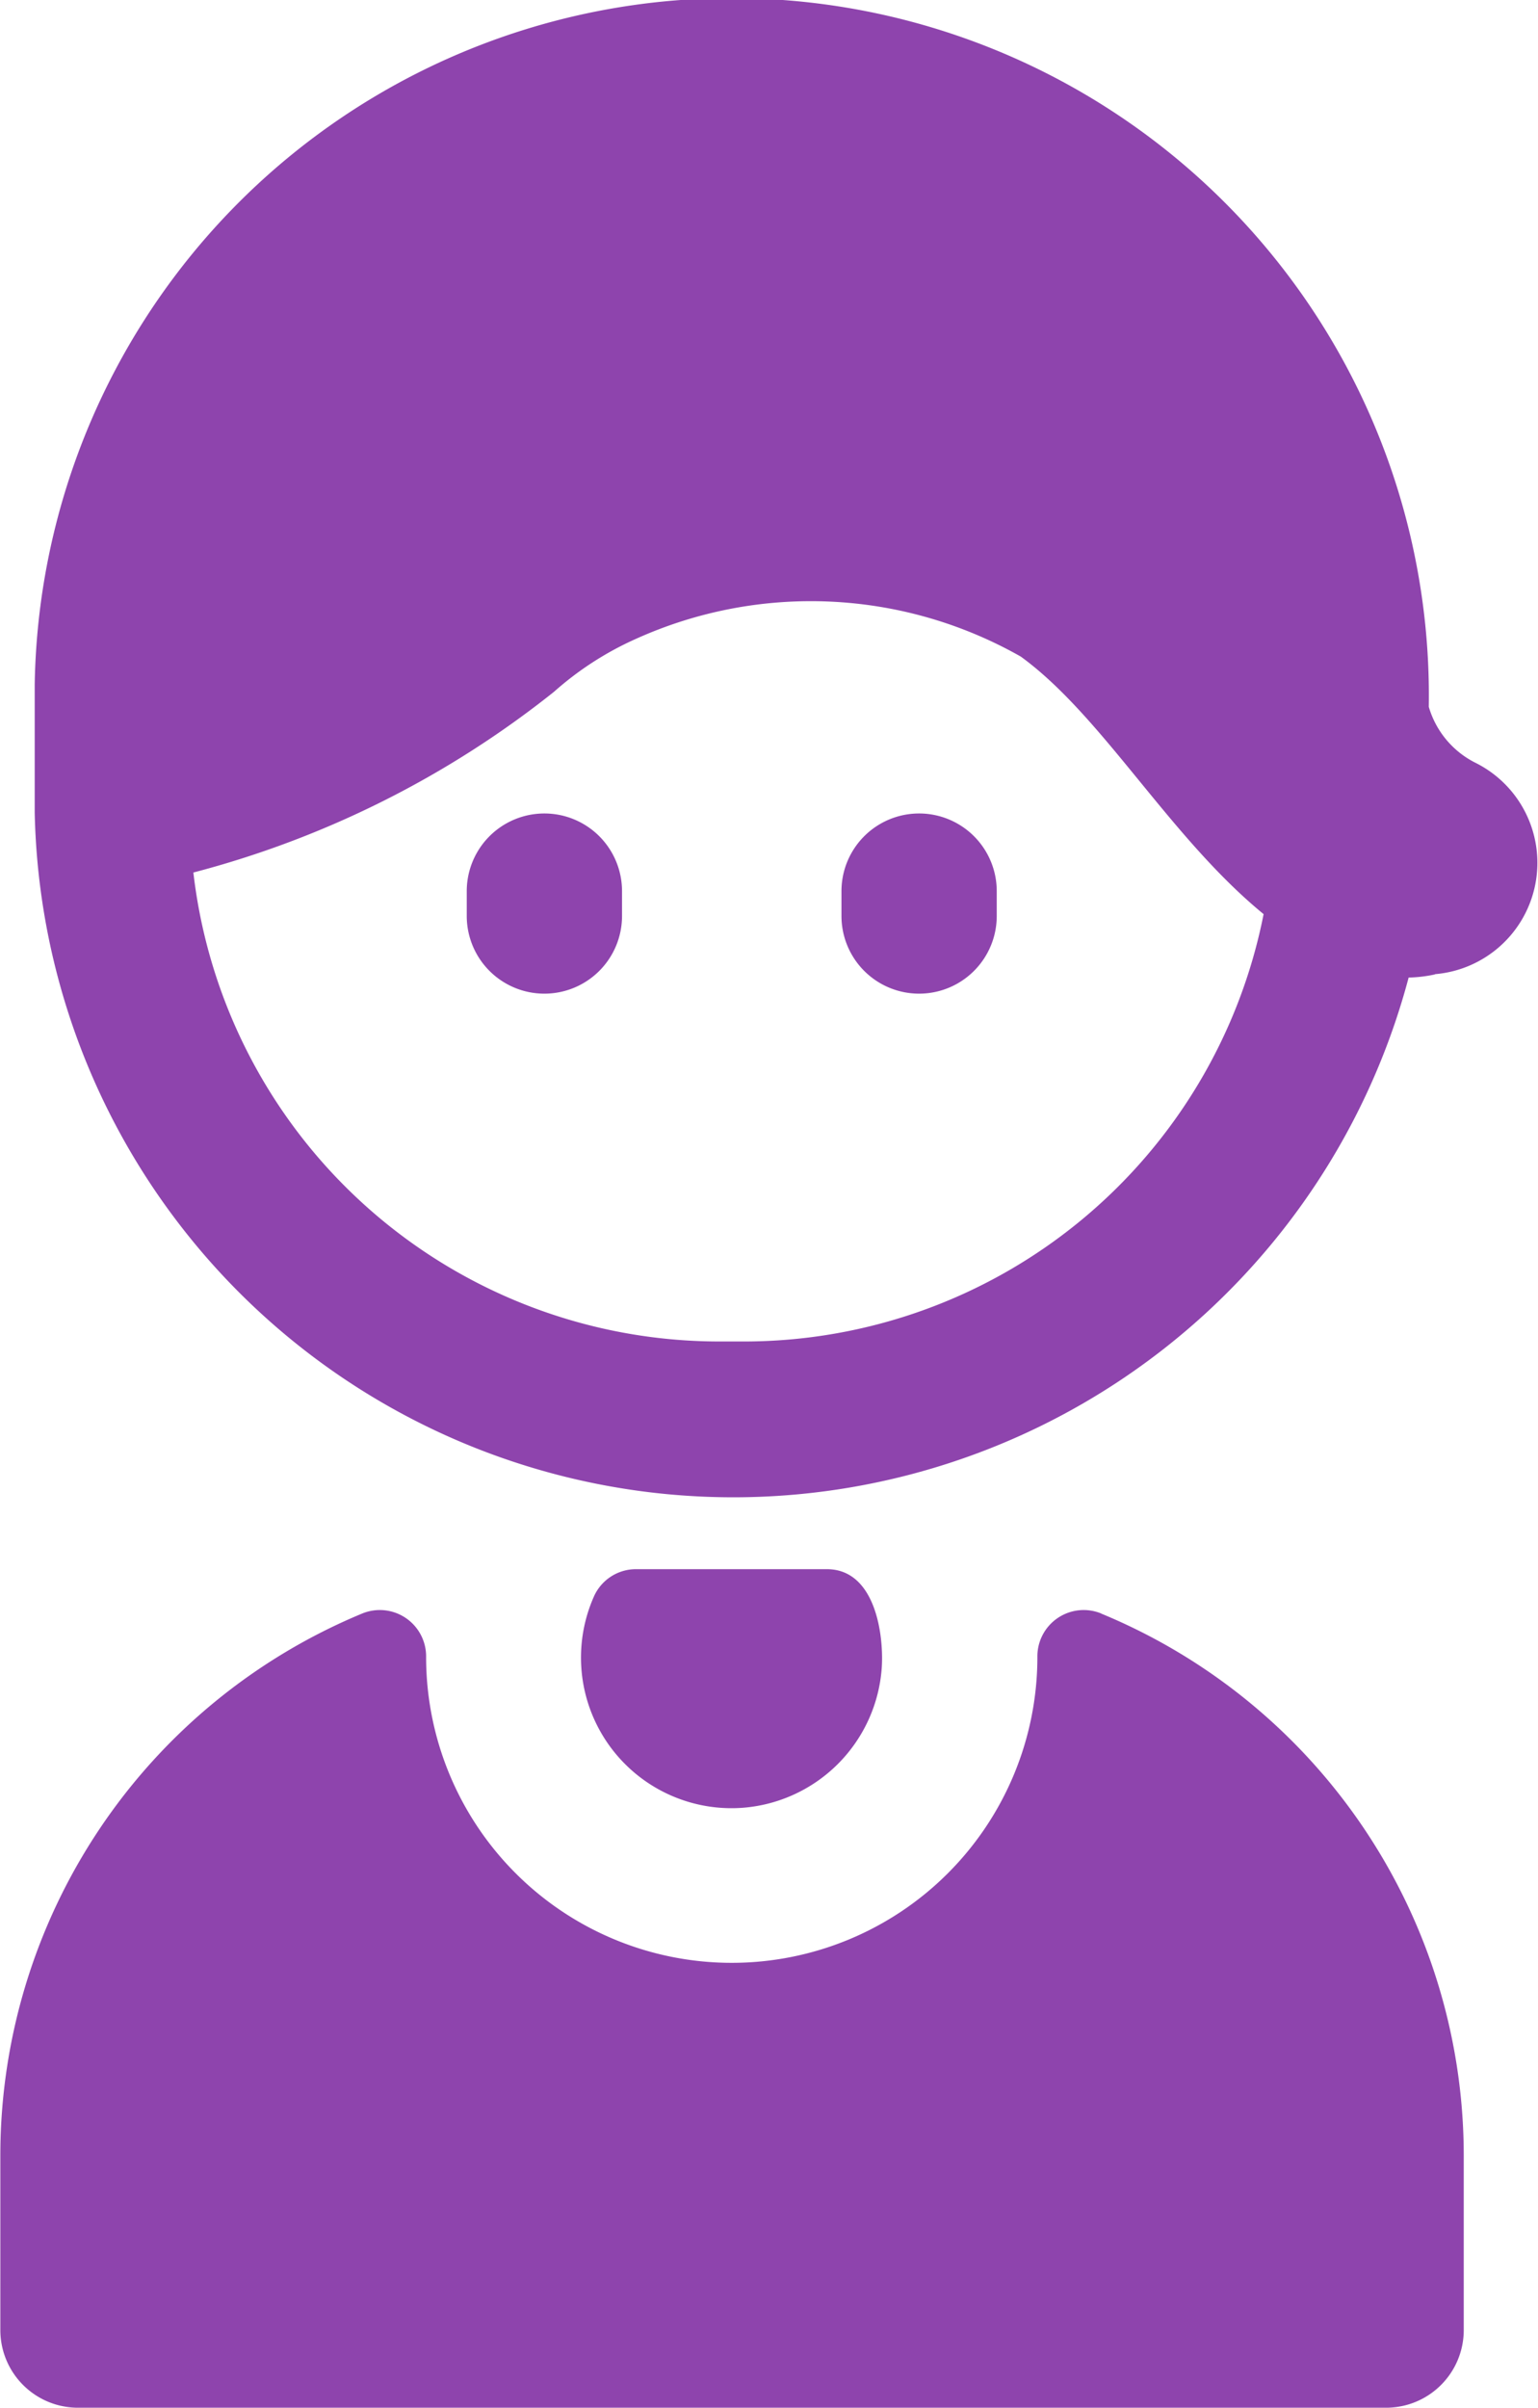 <svg height="28.423" viewBox="0 0 18.166 28.423" width="18.166" xmlns="http://www.w3.org/2000/svg">
  <path d="M95.926,11.73a.917.917,0,0,1-.917-.917V10.52a.917.917,0,0,1,1.834,0v.293A.917.917,0,0,1,95.926,11.73Zm5.343-.917V10.52a.917.917,0,0,0-1.834,0v.293a.917.917,0,0,0,1.834,0Zm5.176.69a1.633,1.633,0,0,1-.311.037A8.253,8.253,0,0,1,89.906,9.591V8.08a8.234,8.234,0,0,1,16.466.264,1.076,1.076,0,0,0,.558.664A1.319,1.319,0,0,1,106.445,11.5Zm-2.023-.711c-1.115-.912-1.9-2.337-2.869-3.041A5.023,5.023,0,0,0,97,7.545a3.76,3.76,0,0,0-.961.622A11.5,11.5,0,0,1,91.78,10.3a6.254,6.254,0,0,0,6.205,5.536h.306a6.256,6.256,0,0,0,6.13-5.045ZM98.264,21.341a1.784,1.784,0,0,0,1.647-1.656c.025-.389-.077-1.161-.649-1.161H97.014a.543.543,0,0,0-.5.316A1.778,1.778,0,0,0,98.264,21.341Zm4.239-2.294a.547.547,0,0,0-.754.514,3.61,3.61,0,1,1-7.22,0,.547.547,0,0,0-.754-.514A6.925,6.925,0,0,0,89.5,25.439v2.067a.917.917,0,0,0,.917.917h15.451a.917.917,0,0,0,.917-.917V25.439A6.925,6.925,0,0,0,102.5,19.047Z" fill="#8e44ad" id="child" transform="translate(-89.496)" />
</svg>
